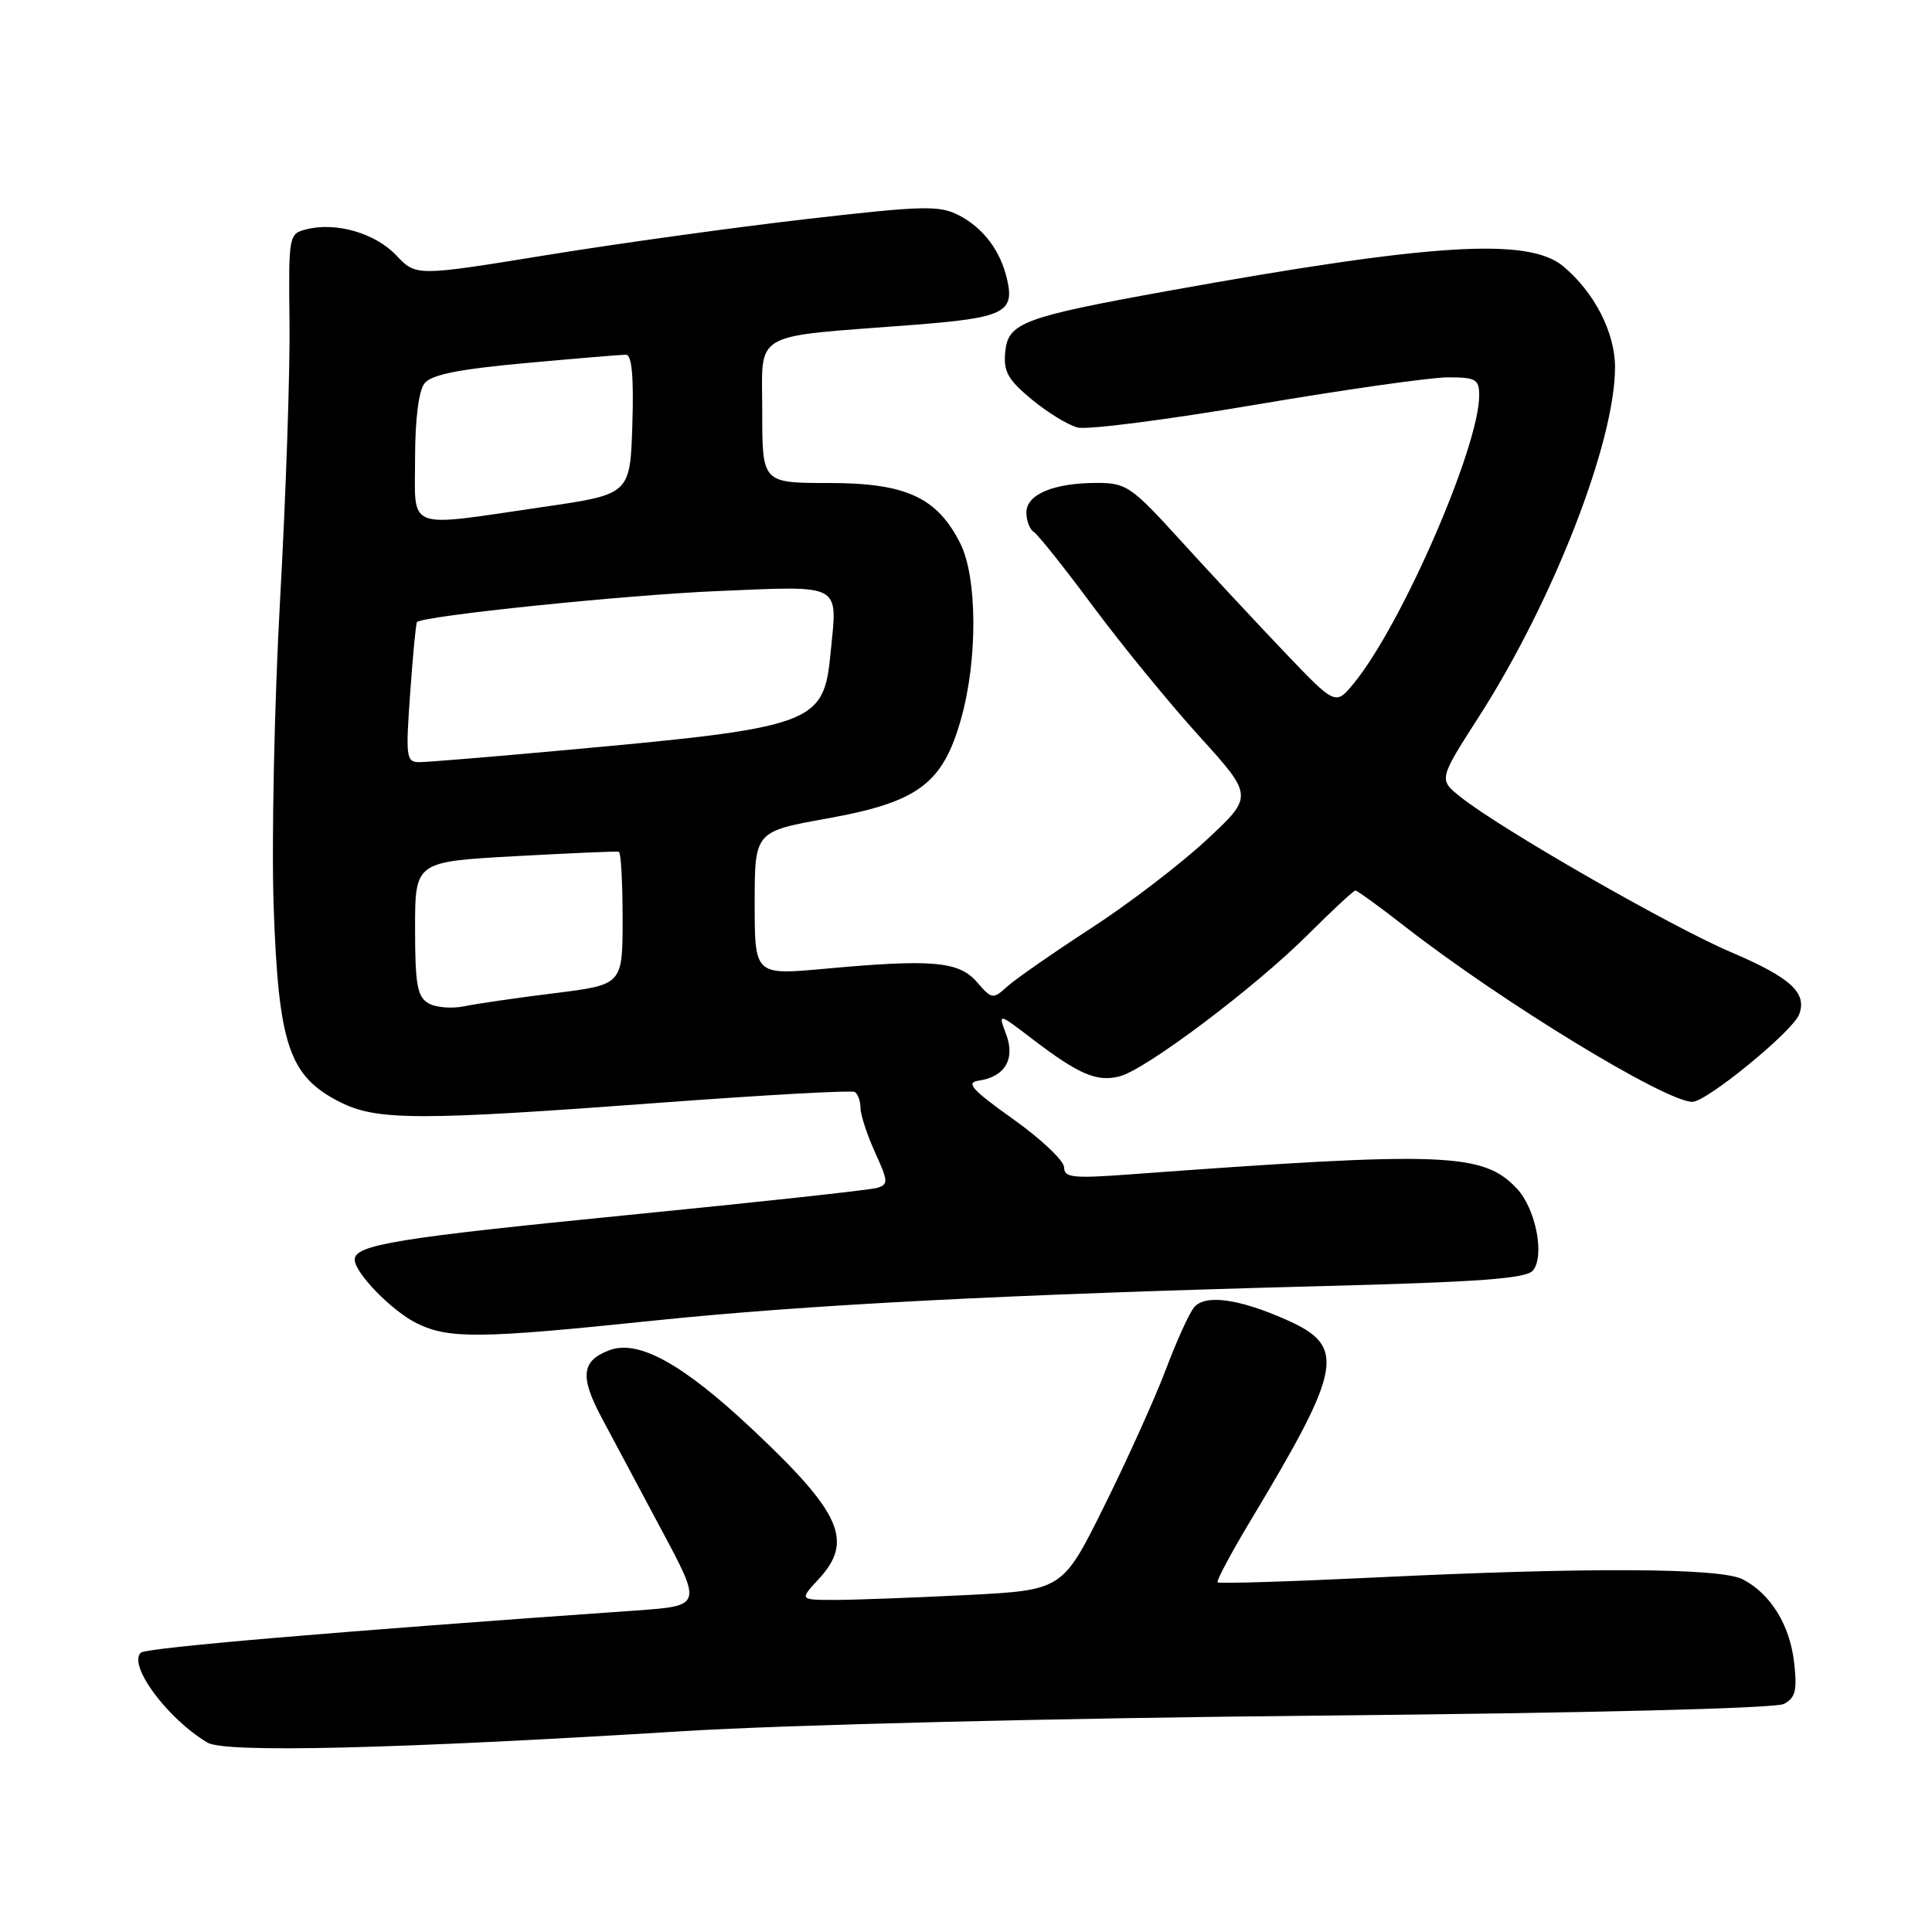 <?xml version="1.0" encoding="UTF-8" standalone="no"?>
<!DOCTYPE svg PUBLIC "-//W3C//DTD SVG 1.1//EN" "http://www.w3.org/Graphics/SVG/1.1/DTD/svg11.dtd" >
<svg xmlns="http://www.w3.org/2000/svg" xmlns:xlink="http://www.w3.org/1999/xlink" version="1.1" viewBox="0 0 256 256">
 <g >
 <path fill="currentColor"
d=" M 90.50 229.39 C 104.21 228.54 140.23 227.66 174.50 227.33 C 210.48 226.99 235.25 226.37 236.37 225.78 C 237.91 224.98 238.15 224.00 237.73 220.29 C 237.17 215.31 234.60 211.16 230.90 209.26 C 227.94 207.74 210.30 207.66 182.09 209.03 C 170.87 209.57 161.53 209.86 161.34 209.67 C 161.15 209.48 163.13 205.77 165.75 201.41 C 177.93 181.14 178.41 178.39 170.41 174.86 C 164.10 172.07 159.68 171.48 158.22 173.23 C 157.57 174.02 155.89 177.72 154.48 181.47 C 153.06 185.22 149.41 193.33 146.35 199.49 C 140.80 210.70 140.80 210.70 128.15 211.35 C 121.19 211.70 113.34 211.99 110.71 212.00 C 105.92 212.00 105.92 212.00 108.46 209.26 C 113.13 204.22 111.51 200.51 99.80 189.49 C 90.48 180.71 84.59 177.45 80.72 178.92 C 77.08 180.30 76.82 182.37 79.64 187.70 C 81.04 190.34 84.63 197.06 87.61 202.64 C 93.04 212.78 93.04 212.78 84.27 213.40 C 44.64 216.18 19.37 218.33 18.66 218.99 C 16.91 220.63 22.20 227.77 27.50 230.91 C 29.83 232.29 52.34 231.75 90.50 229.39 Z  M 86.50 175.00 C 106.86 172.88 133.71 171.50 175.75 170.40 C 196.06 169.87 202.25 169.41 203.12 168.35 C 204.72 166.42 203.50 160.16 201.00 157.50 C 196.51 152.72 191.47 152.54 149.75 155.61 C 142.17 156.17 141.00 156.05 141.00 154.68 C 141.00 153.81 137.97 150.94 134.26 148.30 C 128.76 144.38 127.92 143.44 129.69 143.19 C 133.16 142.69 134.56 140.32 133.31 137.02 C 132.25 134.20 132.25 134.20 136.88 137.74 C 142.94 142.36 145.33 143.39 148.33 142.63 C 151.78 141.77 166.32 130.83 173.33 123.82 C 176.54 120.62 179.36 118.00 179.60 118.00 C 179.84 118.00 182.85 120.18 186.27 122.85 C 199.13 132.85 220.70 146.00 224.25 146.00 C 226.13 146.00 237.53 136.68 238.39 134.43 C 239.49 131.56 237.28 129.54 229.35 126.16 C 221.35 122.75 198.83 109.83 193.54 105.61 C 190.62 103.29 190.62 103.29 195.96 94.97 C 205.81 79.61 214.01 58.56 214.00 48.64 C 213.99 44.04 211.27 38.74 207.14 35.29 C 202.54 31.43 189.74 32.23 154.80 38.54 C 135.53 42.03 133.57 42.76 133.20 46.63 C 132.94 49.22 133.55 50.31 136.70 52.92 C 138.79 54.65 141.53 56.33 142.80 56.65 C 144.06 56.98 154.68 55.61 166.40 53.62 C 178.12 51.63 189.57 50.00 191.85 50.00 C 195.56 50.00 196.00 50.25 196.00 52.39 C 196.00 59.20 185.74 82.78 179.42 90.50 C 176.97 93.50 176.97 93.50 170.23 86.44 C 166.53 82.56 160.35 75.92 156.50 71.69 C 149.90 64.43 149.26 63.99 145.32 63.99 C 139.58 64.00 136.00 65.51 136.00 67.92 C 136.00 69.00 136.45 70.16 136.99 70.49 C 137.53 70.83 141.06 75.26 144.83 80.34 C 148.59 85.41 154.92 93.15 158.89 97.53 C 166.11 105.50 166.11 105.50 159.81 111.35 C 156.34 114.57 149.46 119.83 144.50 123.04 C 139.55 126.26 134.60 129.70 133.50 130.69 C 131.56 132.44 131.44 132.43 129.45 130.13 C 127.06 127.37 123.51 127.06 109.25 128.37 C 100.00 129.21 100.00 129.21 100.00 119.70 C 100.00 110.18 100.00 110.18 109.63 108.45 C 121.68 106.28 124.94 103.85 127.36 95.20 C 129.56 87.38 129.50 76.51 127.25 72.02 C 124.18 65.90 120.04 64.00 109.85 64.00 C 101.00 64.00 101.00 64.00 101.00 54.56 C 101.00 43.71 99.27 44.72 120.89 43.06 C 133.04 42.12 134.47 41.43 133.44 37.00 C 132.57 33.22 130.30 30.21 127.08 28.54 C 124.47 27.19 122.42 27.24 106.84 29.03 C 97.30 30.13 81.77 32.28 72.31 33.82 C 55.13 36.61 55.13 36.61 52.51 33.84 C 49.73 30.90 44.56 29.39 40.62 30.38 C 38.26 30.97 38.23 31.12 38.36 42.74 C 38.44 49.21 37.88 65.75 37.11 79.50 C 36.35 93.25 35.97 111.52 36.26 120.09 C 36.90 138.43 38.29 142.58 44.97 145.99 C 49.92 148.51 55.27 148.52 88.00 146.08 C 101.47 145.08 112.84 144.45 113.25 144.69 C 113.66 144.92 114.01 145.88 114.02 146.81 C 114.03 147.74 114.90 150.39 115.95 152.70 C 117.72 156.59 117.73 156.95 116.18 157.41 C 115.26 157.68 100.41 159.30 83.18 161.00 C 52.68 164.02 47.00 164.94 47.00 166.90 C 47.00 168.66 51.92 173.71 55.22 175.34 C 59.47 177.43 63.56 177.39 86.50 175.00 Z  M 56.75 132.93 C 55.29 132.07 55.00 130.42 55.00 123.04 C 55.00 114.18 55.00 114.18 68.25 113.45 C 75.54 113.05 81.72 112.78 82.00 112.86 C 82.28 112.94 82.50 116.93 82.50 121.74 C 82.50 130.48 82.50 130.48 73.50 131.60 C 68.55 132.21 63.15 133.00 61.50 133.34 C 59.85 133.68 57.71 133.50 56.75 132.93 Z  M 54.35 91.83 C 54.71 86.79 55.11 82.56 55.25 82.43 C 56.13 81.59 82.94 78.83 95.09 78.32 C 111.75 77.62 110.97 77.20 110.07 86.40 C 109.13 96.05 108.22 96.38 73.50 99.52 C 64.70 100.32 56.65 100.98 55.60 100.99 C 53.82 101.00 53.74 100.40 54.35 91.83 Z  M 55.00 60.69 C 55.00 55.55 55.48 51.78 56.25 50.80 C 57.16 49.64 60.76 48.92 69.66 48.11 C 76.34 47.50 82.32 47.00 82.94 47.00 C 83.72 47.00 83.99 49.87 83.79 56.25 C 83.50 65.50 83.50 65.50 72.00 67.17 C 53.49 69.87 55.00 70.45 55.00 60.69 Z "/>
</g>
</svg>